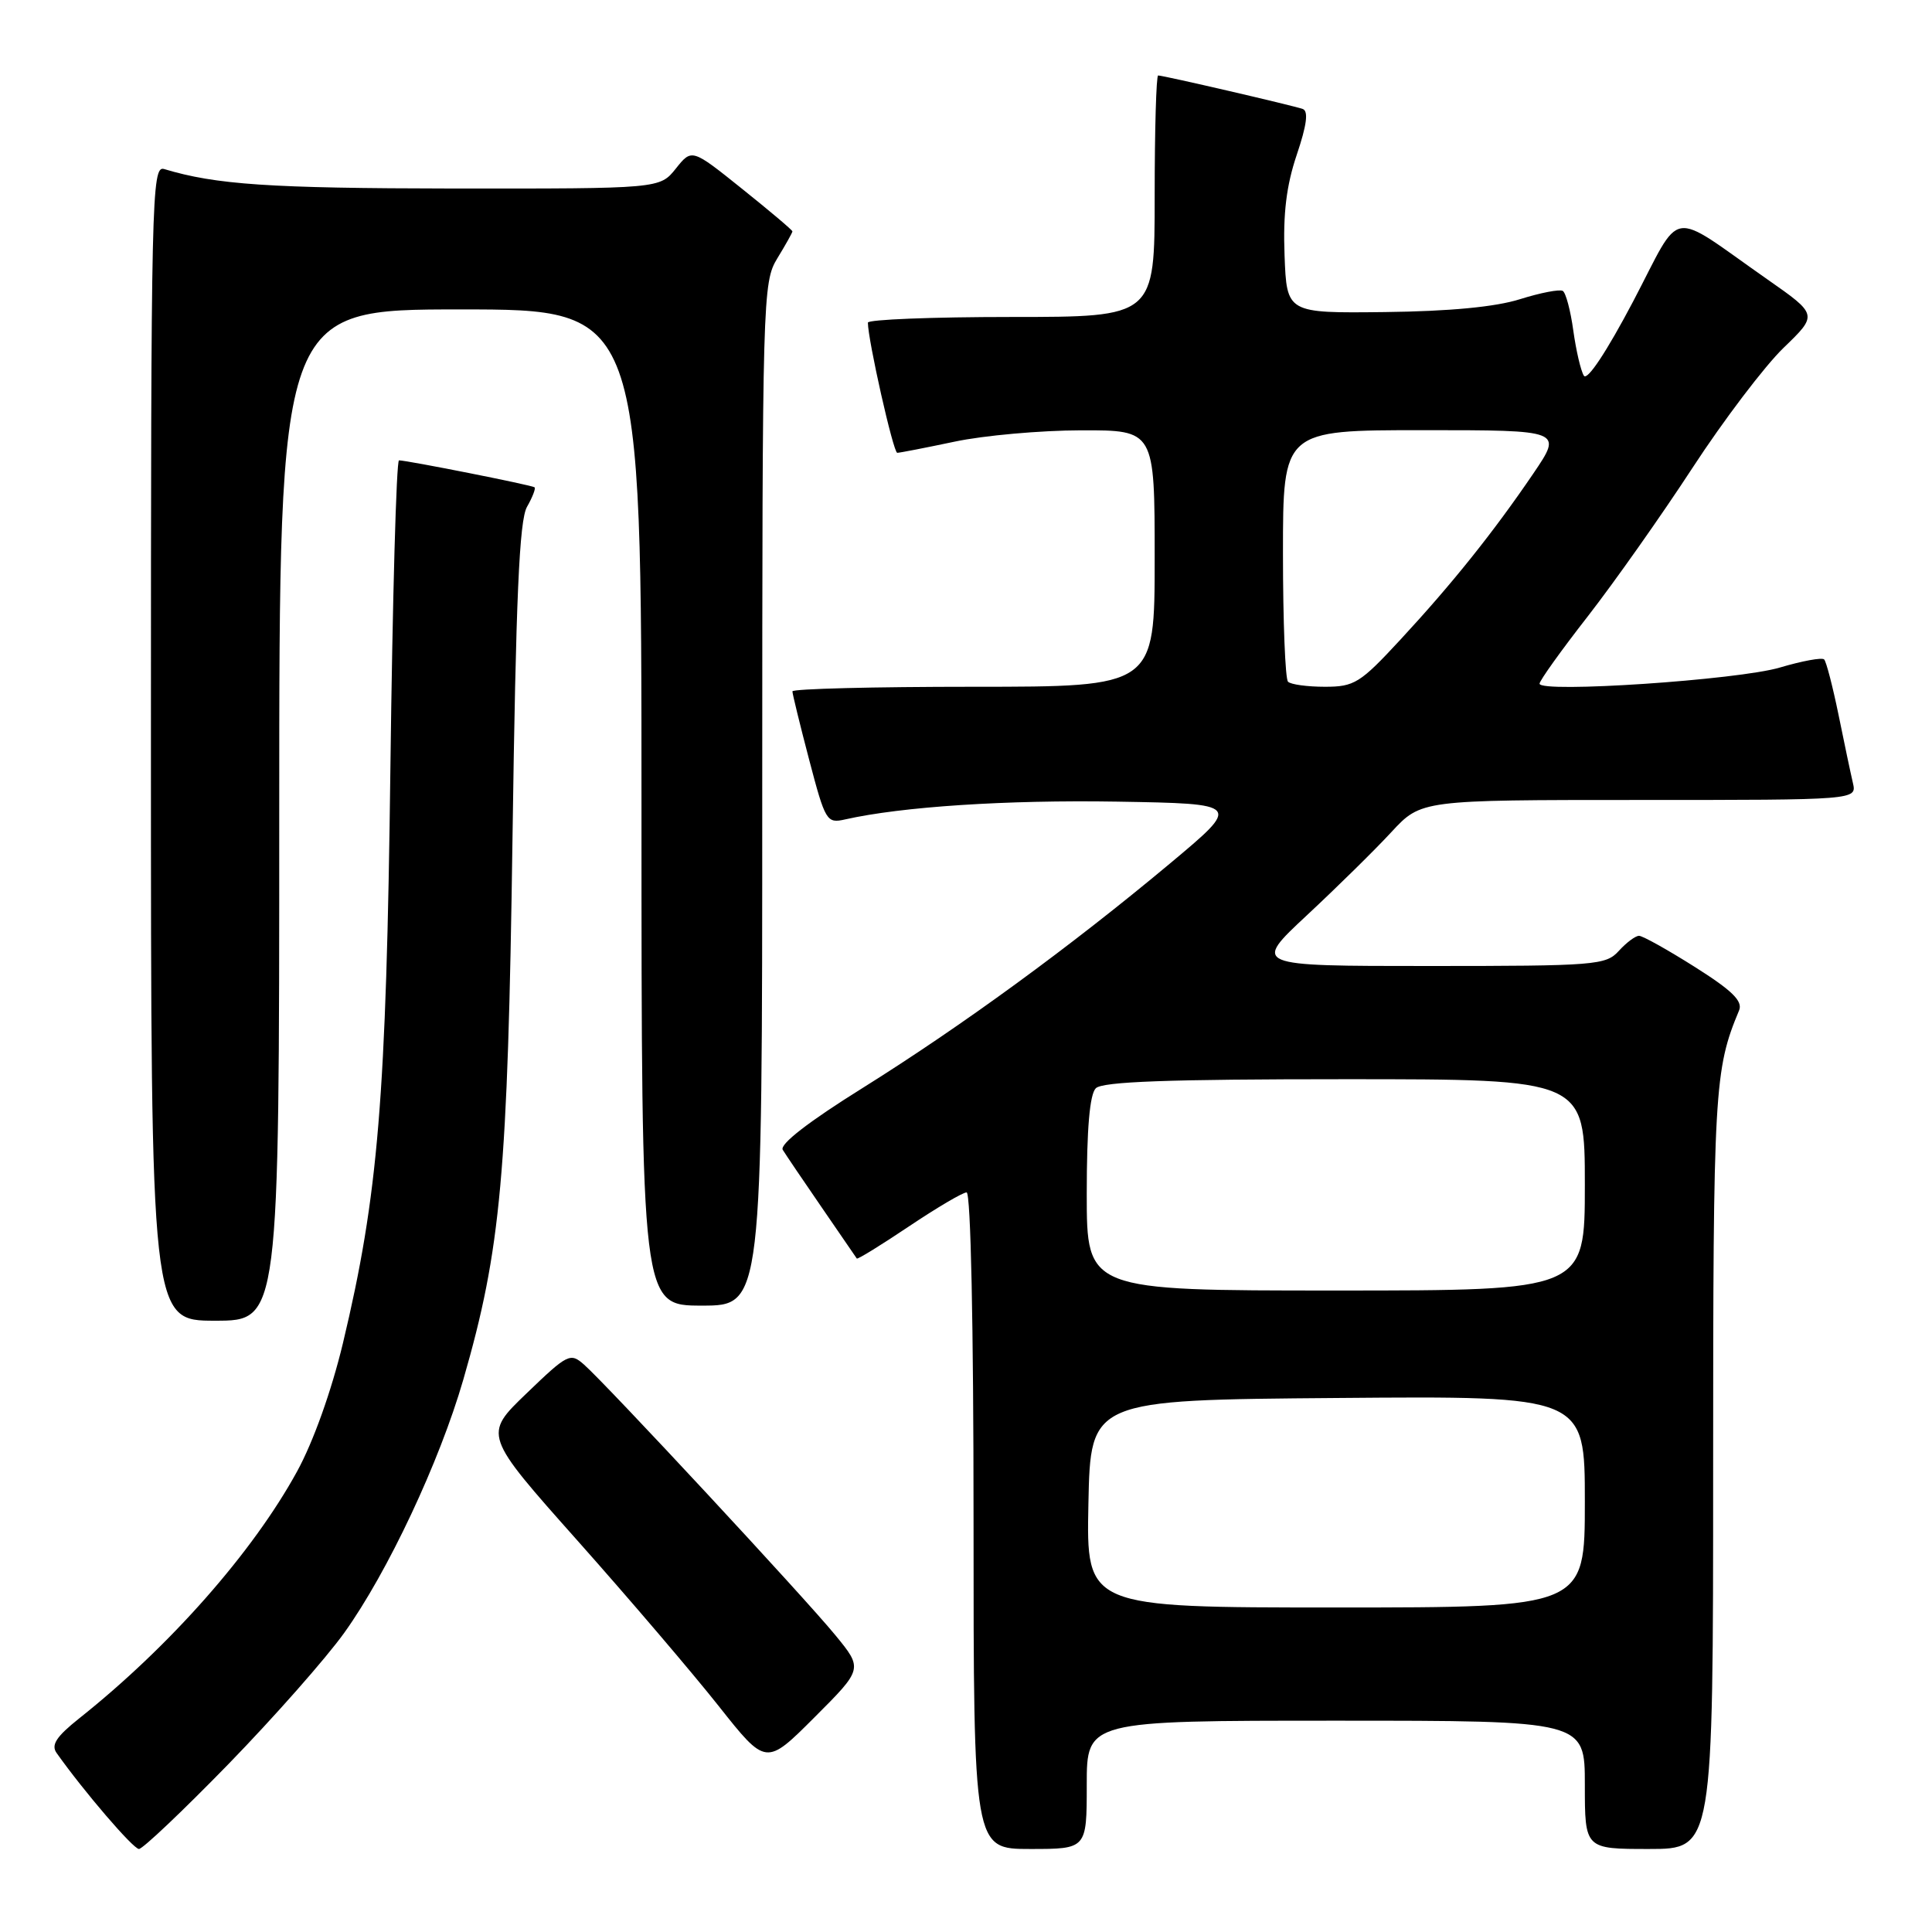 <?xml version="1.0" encoding="UTF-8" standalone="no"?>
<!DOCTYPE svg PUBLIC "-//W3C//DTD SVG 1.1//EN" "http://www.w3.org/Graphics/SVG/1.1/DTD/svg11.dtd" >
<svg xmlns="http://www.w3.org/2000/svg" xmlns:xlink="http://www.w3.org/1999/xlink" version="1.1" viewBox="0 0 256 256">
 <g >
 <path fill="currentColor"
d=" M 30.27 233.75 C 36.29 227.56 43.20 219.73 45.62 216.35 C 51.36 208.34 58.23 193.73 61.39 182.81 C 66.38 165.54 67.28 155.64 67.91 111.00 C 68.36 79.17 68.81 68.96 69.83 67.16 C 70.56 65.88 71.01 64.71 70.83 64.57 C 70.48 64.28 53.93 61.00 52.87 61.00 C 52.52 61.00 52.01 79.34 51.73 101.75 C 51.19 145.55 50.12 158.39 45.44 177.98 C 43.92 184.31 41.51 191.06 39.36 194.98 C 33.48 205.71 22.50 218.15 10.50 227.69 C 7.46 230.11 6.74 231.21 7.50 232.28 C 11.12 237.39 17.65 244.99 18.41 245.00 C 18.91 245.00 24.24 239.94 30.27 233.75 Z  M 144.00 236.50 C 144.00 228.00 144.00 228.00 177.00 228.00 C 210.00 228.00 210.00 228.00 210.00 236.50 C 210.00 245.00 210.00 245.00 218.50 245.00 C 227.00 245.00 227.00 245.00 227.00 194.66 C 227.00 144.36 227.15 141.75 230.44 133.88 C 230.95 132.65 229.52 131.25 224.58 128.13 C 220.99 125.86 217.66 124.00 217.18 124.00 C 216.70 124.00 215.50 124.90 214.50 126.00 C 212.79 127.89 211.42 128.00 189.33 128.00 C 165.96 128.00 165.96 128.00 173.20 121.25 C 177.18 117.54 182.21 112.59 184.37 110.25 C 188.31 106.00 188.31 106.00 217.17 106.00 C 246.04 106.00 246.04 106.00 245.52 103.75 C 245.23 102.51 244.37 98.44 243.61 94.69 C 242.84 90.95 241.99 87.66 241.71 87.38 C 241.43 87.09 238.79 87.58 235.85 88.45 C 230.31 90.10 204.00 91.86 204.00 90.59 C 204.00 90.19 206.87 86.18 210.38 81.68 C 213.88 77.18 220.13 68.33 224.26 62.00 C 228.39 55.67 233.82 48.52 236.32 46.10 C 240.88 41.70 240.88 41.70 234.19 37.02 C 220.85 27.69 223.02 27.33 216.40 39.94 C 212.89 46.60 210.31 50.50 209.87 49.78 C 209.46 49.13 208.84 46.44 208.47 43.80 C 208.11 41.16 207.48 38.80 207.08 38.55 C 206.67 38.30 204.13 38.79 201.42 39.64 C 198.18 40.67 192.07 41.25 183.50 41.35 C 170.50 41.50 170.50 41.50 170.21 33.83 C 170.00 28.30 170.45 24.59 171.83 20.50 C 173.15 16.59 173.40 14.72 172.62 14.44 C 171.33 13.98 154.15 10.00 153.46 10.00 C 153.21 10.00 153.00 17.20 153.00 26.00 C 153.00 42.00 153.00 42.00 134.00 42.00 C 123.55 42.00 115.00 42.34 115.00 42.75 C 115.00 45.03 118.37 60.00 118.89 60.00 C 119.22 60.00 122.65 59.33 126.50 58.52 C 130.35 57.70 137.89 57.03 143.25 57.02 C 153.00 57.00 153.00 57.00 153.00 74.00 C 153.00 91.00 153.00 91.00 129.00 91.00 C 115.80 91.00 105.00 91.27 105.00 91.61 C 105.00 91.94 106.00 96.03 107.22 100.68 C 109.36 108.82 109.54 109.13 111.97 108.58 C 119.50 106.88 133.36 105.98 148.00 106.22 C 164.50 106.50 164.50 106.50 155.00 114.44 C 141.82 125.45 127.51 135.90 114.26 144.19 C 107.14 148.63 103.27 151.63 103.72 152.36 C 104.11 152.99 106.43 156.43 108.89 160.00 C 111.35 163.57 113.44 166.62 113.53 166.76 C 113.62 166.91 116.72 165.00 120.43 162.51 C 124.13 160.03 127.57 158.00 128.08 158.00 C 128.63 158.00 129.00 175.63 129.00 201.50 C 129.00 245.00 129.00 245.00 136.50 245.00 C 144.00 245.00 144.00 245.00 144.00 236.50 Z  M 110.68 216.66 C 106.66 211.74 80.43 183.50 77.39 180.82 C 75.57 179.21 75.22 179.38 69.77 184.63 C 64.05 190.12 64.05 190.12 76.51 204.13 C 83.36 211.83 91.78 221.70 95.23 226.06 C 101.50 233.98 101.50 233.98 107.92 227.56 C 114.35 221.13 114.35 221.13 110.68 216.66 Z  M 37.00 108.00 C 37.00 41.00 37.00 41.00 61.00 41.00 C 85.00 41.00 85.00 41.00 85.00 107.00 C 85.00 173.00 85.00 173.00 93.00 173.00 C 101.00 173.00 101.00 173.00 101.00 105.25 C 101.01 39.31 101.06 37.41 103.00 34.23 C 104.10 32.43 105.00 30.82 105.00 30.66 C 105.00 30.49 102.00 27.96 98.33 25.02 C 91.67 19.68 91.67 19.68 89.55 22.34 C 87.42 25.00 87.42 25.00 59.96 24.98 C 35.74 24.95 28.60 24.47 21.75 22.40 C 20.09 21.89 20.00 25.98 20.00 98.43 C 20.00 175.00 20.00 175.00 28.50 175.00 C 37.00 175.00 37.00 175.00 37.00 108.00 Z  M 144.22 199.25 C 144.50 185.50 144.50 185.50 177.25 185.24 C 210.00 184.97 210.00 184.97 210.00 198.99 C 210.00 213.00 210.00 213.00 176.97 213.00 C 143.94 213.00 143.94 213.00 144.22 199.25 Z  M 144.00 158.20 C 144.00 149.58 144.39 145.01 145.20 144.20 C 146.08 143.32 154.80 143.00 178.20 143.00 C 210.00 143.00 210.00 143.00 210.00 157.00 C 210.00 171.00 210.00 171.00 177.00 171.00 C 144.00 171.00 144.00 171.00 144.00 158.20 Z  M 170.67 90.33 C 170.30 89.97 170.00 82.32 170.00 73.33 C 170.00 57.00 170.00 57.00 188.54 57.00 C 207.07 57.00 207.07 57.00 203.17 62.75 C 197.88 70.53 192.43 77.34 185.54 84.78 C 180.23 90.52 179.46 91.00 175.56 91.00 C 173.23 91.00 171.03 90.70 170.67 90.33 Z "/>
</g>
</svg>